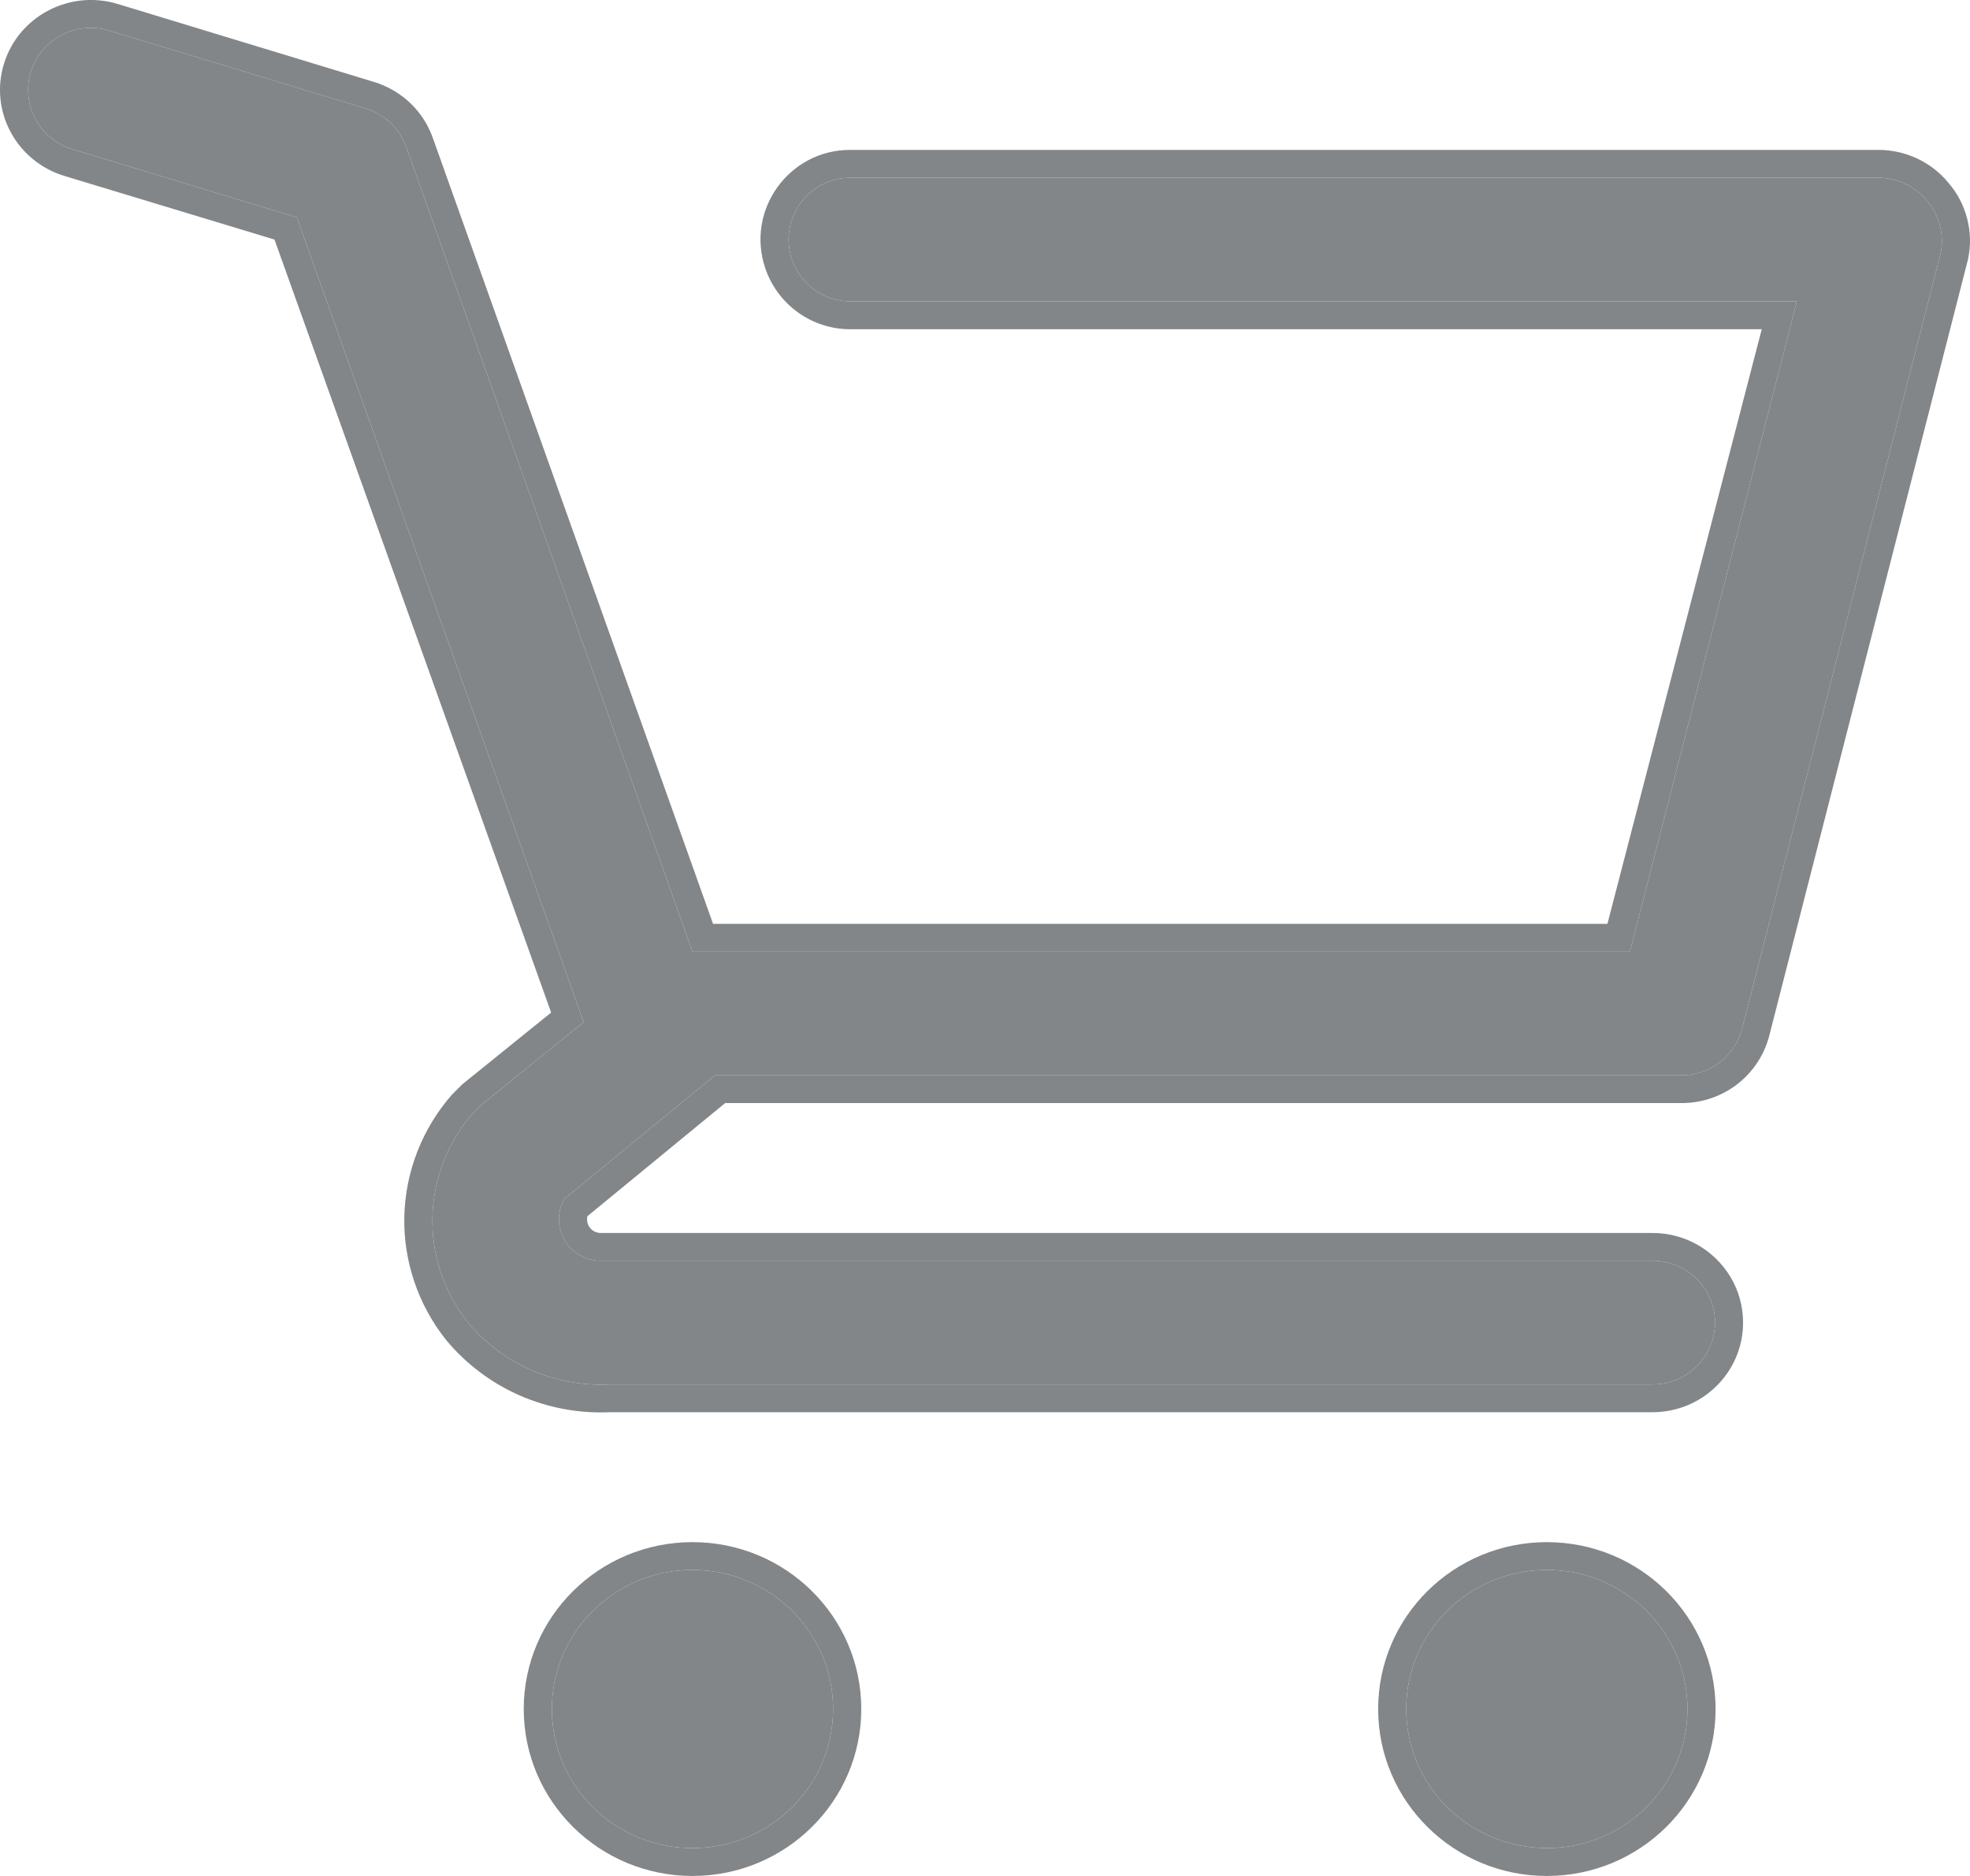 <svg width="21" height="20" viewBox="0 0 21 20" fill="none" xmlns="http://www.w3.org/2000/svg">
<path d="M7.382 19.703C8.21 19.703 8.881 19.039 8.881 18.22C8.881 17.401 8.21 16.737 7.382 16.737C6.554 16.737 5.883 17.401 5.883 18.22C5.883 19.039 6.554 19.703 7.382 19.703Z" fill="#838688"/>
<path d="M16.489 19.703C17.317 19.703 17.988 19.039 17.988 18.22C17.988 17.401 17.317 16.737 16.489 16.737C15.661 16.737 14.99 17.401 14.99 18.22C14.99 19.039 15.661 19.703 16.489 19.703Z" fill="#838688"/>
<path d="M20.54 2.139C20.478 2.063 20.4 2.002 20.311 1.96C20.223 1.917 20.126 1.895 20.027 1.895H9.066C8.617 1.895 8.3 2.333 8.44 2.76V2.76C8.529 3.03 8.781 3.213 9.066 3.213H19.154L17.375 10.146H7.382L4.337 1.585C4.304 1.484 4.247 1.392 4.17 1.317C4.094 1.243 4 1.187 3.897 1.156L1.165 0.326C1.081 0.3 0.993 0.291 0.906 0.3C0.818 0.308 0.733 0.333 0.656 0.374C0.499 0.456 0.381 0.596 0.329 0.764C0.277 0.932 0.295 1.113 0.378 1.269C0.461 1.424 0.603 1.54 0.772 1.591L3.164 2.317L6.222 10.897L5.13 11.78L5.043 11.866C4.773 12.174 4.62 12.566 4.61 12.974C4.6 13.382 4.734 13.78 4.99 14.101C5.171 14.319 5.402 14.492 5.664 14.607C5.925 14.721 6.21 14.774 6.496 14.76H17.615C17.792 14.76 17.962 14.69 18.086 14.567C18.211 14.443 18.282 14.275 18.282 14.101C18.282 13.926 18.211 13.758 18.086 13.634C17.962 13.511 17.792 13.441 17.615 13.441H6.389C6.312 13.439 6.237 13.417 6.172 13.377C6.106 13.338 6.052 13.282 6.015 13.216C5.977 13.149 5.958 13.075 5.958 12.999C5.958 12.923 5.978 12.848 6.016 12.782L7.621 11.464H17.909C18.062 11.467 18.213 11.418 18.334 11.325C18.456 11.231 18.541 11.098 18.575 10.95L20.687 2.699C20.707 2.601 20.704 2.499 20.679 2.402C20.654 2.305 20.606 2.215 20.54 2.139Z" fill="#838688"/>
<path fill-rule="evenodd" clip-rule="evenodd" d="M20.027 1.895C20.126 1.895 20.223 1.917 20.311 1.96C20.4 2.002 20.478 2.063 20.54 2.139C20.606 2.215 20.654 2.305 20.679 2.402C20.704 2.499 20.707 2.601 20.687 2.699L18.575 10.95C18.541 11.098 18.456 11.231 18.334 11.325C18.213 11.418 18.062 11.467 17.909 11.464H7.621L6.016 12.782C5.978 12.848 5.958 12.923 5.958 12.999C5.958 13.075 5.977 13.149 6.015 13.216C6.052 13.282 6.106 13.338 6.172 13.377C6.237 13.417 6.312 13.439 6.389 13.441H17.615C17.792 13.441 17.962 13.511 18.086 13.634C18.211 13.758 18.282 13.926 18.282 14.101C18.282 14.275 18.211 14.443 18.086 14.567C17.962 14.69 17.792 14.76 17.615 14.76H6.496C6.21 14.774 5.925 14.721 5.664 14.607C5.402 14.492 5.171 14.319 4.99 14.101C4.734 13.78 4.6 13.382 4.61 12.974C4.62 12.566 4.773 12.174 5.043 11.866L5.13 11.78L6.222 10.897L3.164 2.317L0.772 1.591C0.603 1.54 0.461 1.424 0.378 1.269C0.295 1.113 0.277 0.932 0.329 0.764C0.381 0.596 0.499 0.456 0.656 0.374C0.733 0.333 0.818 0.308 0.906 0.3C0.993 0.291 1.081 0.3 1.165 0.326L3.897 1.156C4 1.187 4.094 1.243 4.17 1.317C4.247 1.392 4.304 1.484 4.337 1.585L7.382 10.146H17.375L19.154 3.213H9.066C8.781 3.213 8.529 3.03 8.44 2.76V2.76C8.3 2.333 8.617 1.895 9.066 1.895H20.027ZM18.78 3.51H9.063C8.65 3.51 8.284 3.244 8.155 2.852V2.852C7.952 2.234 8.412 1.598 9.063 1.598H20.029C20.172 1.599 20.312 1.631 20.441 1.692C20.569 1.753 20.681 1.84 20.77 1.949C20.865 2.059 20.933 2.188 20.969 2.328C21.006 2.468 21.01 2.616 20.98 2.758L20.979 2.764L18.867 11.015M18.78 3.51L17.135 9.849H7.601L4.623 1.496L4.622 1.494C4.574 1.347 4.492 1.214 4.381 1.106C4.27 0.998 4.134 0.918 3.985 0.873L1.254 0.042C1.132 0.005 1.004 -0.008 0.877 0.004C0.751 0.016 0.628 0.053 0.515 0.112C0.288 0.231 0.118 0.434 0.043 0.677C-0.033 0.92 -0.008 1.183 0.113 1.407C0.233 1.632 0.439 1.8 0.684 1.875L2.926 2.554L5.875 10.795L4.928 11.56L4.824 11.664L4.817 11.671C4.501 12.032 4.322 12.49 4.31 12.967C4.299 13.444 4.456 13.909 4.754 14.284L4.758 14.289C4.97 14.543 5.238 14.745 5.542 14.878C5.844 15.01 6.173 15.071 6.503 15.056H17.615C17.872 15.056 18.117 14.956 18.298 14.776C18.48 14.597 18.581 14.354 18.581 14.101C18.581 13.847 18.48 13.604 18.298 13.425C18.117 13.245 17.872 13.145 17.615 13.145H6.395C6.372 13.143 6.348 13.136 6.328 13.124C6.306 13.111 6.289 13.092 6.276 13.071C6.264 13.049 6.258 13.024 6.258 12.999C6.258 12.988 6.259 12.977 6.262 12.966L7.73 11.76H17.905C18.127 11.765 18.344 11.694 18.519 11.559C18.695 11.423 18.818 11.23 18.867 11.015M9.181 18.22C9.181 19.203 8.375 20 7.382 20C6.388 20 5.583 19.203 5.583 18.22C5.583 17.237 6.388 16.441 7.382 16.441C8.375 16.441 9.181 17.237 9.181 18.22ZM18.288 18.22C18.288 19.203 17.483 20 16.489 20C15.496 20 14.691 19.203 14.691 18.22C14.691 17.237 15.496 16.441 16.489 16.441C17.483 16.441 18.288 17.237 18.288 18.22ZM7.382 19.703C8.21 19.703 8.881 19.039 8.881 18.22C8.881 17.401 8.21 16.737 7.382 16.737C6.554 16.737 5.883 17.401 5.883 18.22C5.883 19.039 6.554 19.703 7.382 19.703ZM16.489 19.703C17.317 19.703 17.988 19.039 17.988 18.22C17.988 17.401 17.317 16.737 16.489 16.737C15.661 16.737 14.99 17.401 14.99 18.22C14.99 19.039 15.661 19.703 16.489 19.703Z" fill="#838688"/>
</svg>
